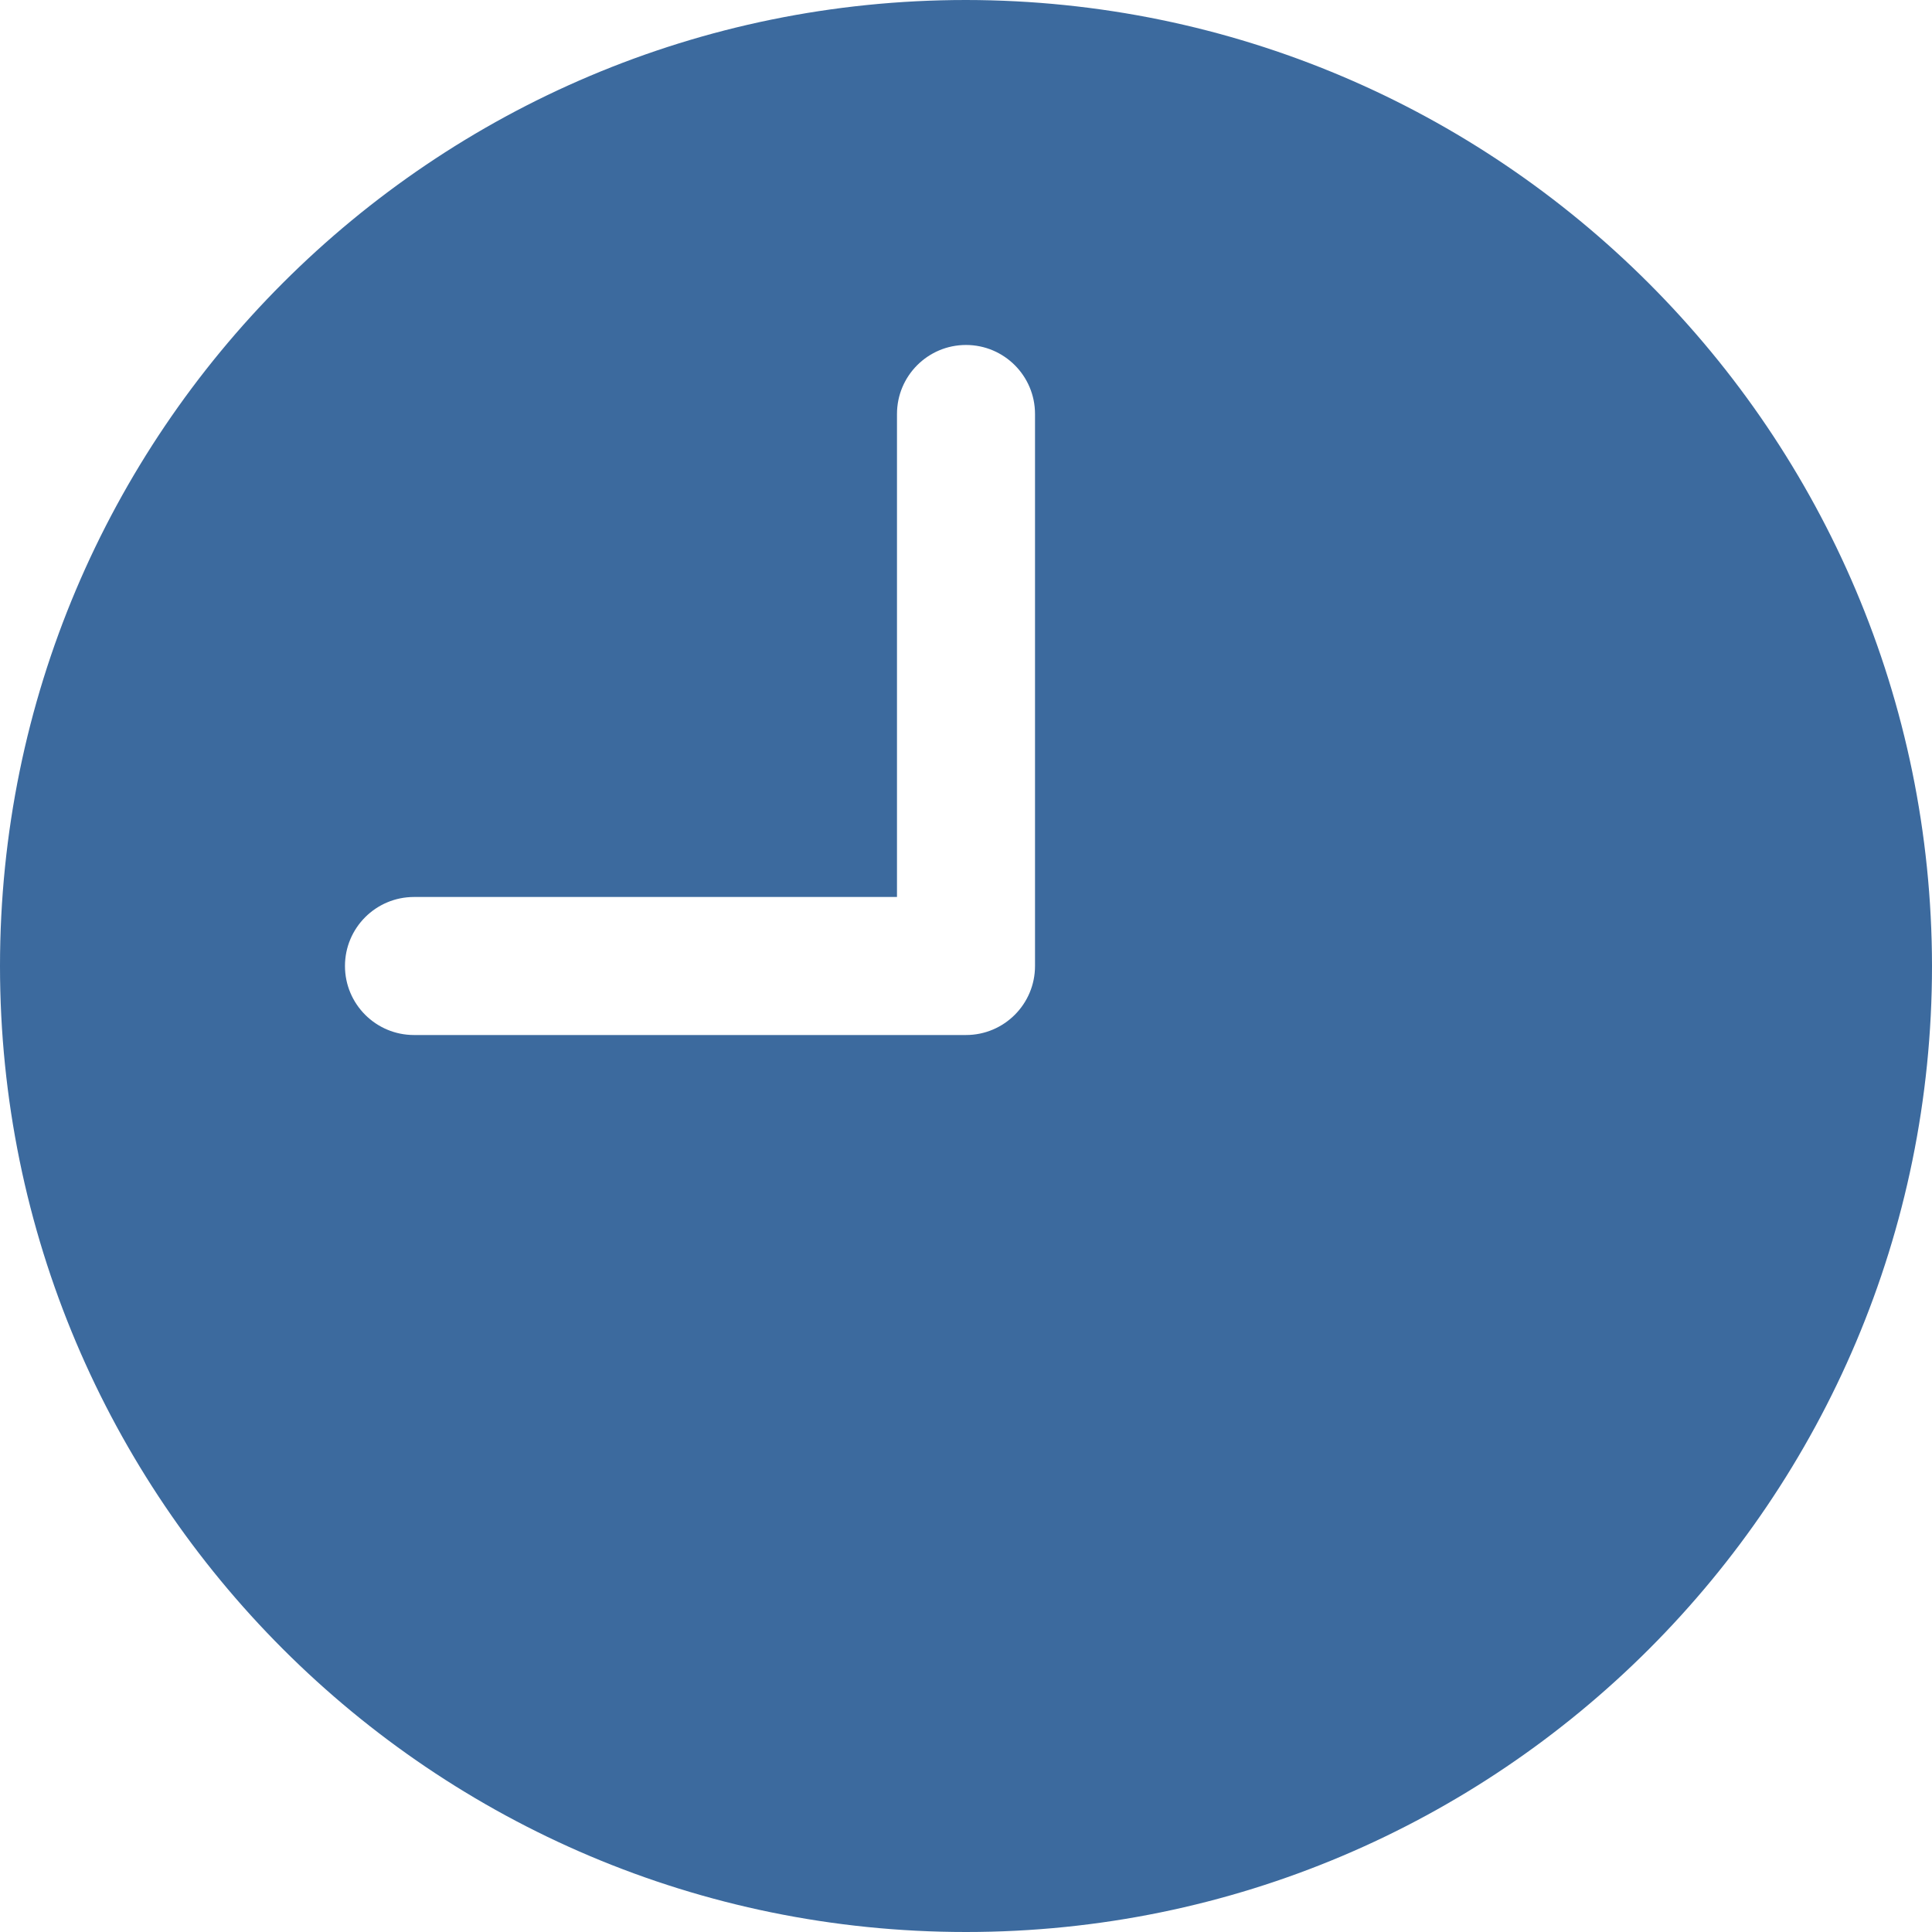 <svg width="18" height="18" viewBox="0 0 18 18" fill="none" xmlns="http://www.w3.org/2000/svg">
<path d="M9 0C4.029 0 0 4.029 0 9C0 13.97 4.029 18 9 18C13.97 18 18 13.97 18 9C17.995 4.032 13.968 0.005 9 0ZM9.643 9C9.643 9.355 9.355 9.643 9 9.643H3.857C3.502 9.643 3.214 9.355 3.214 9C3.214 8.645 3.502 8.357 3.857 8.357H8.357V3.857C8.357 3.502 8.645 3.214 9 3.214C9.355 3.214 9.643 3.502 9.643 3.857V9Z" fill="#3C6A9E"/>
</svg>
